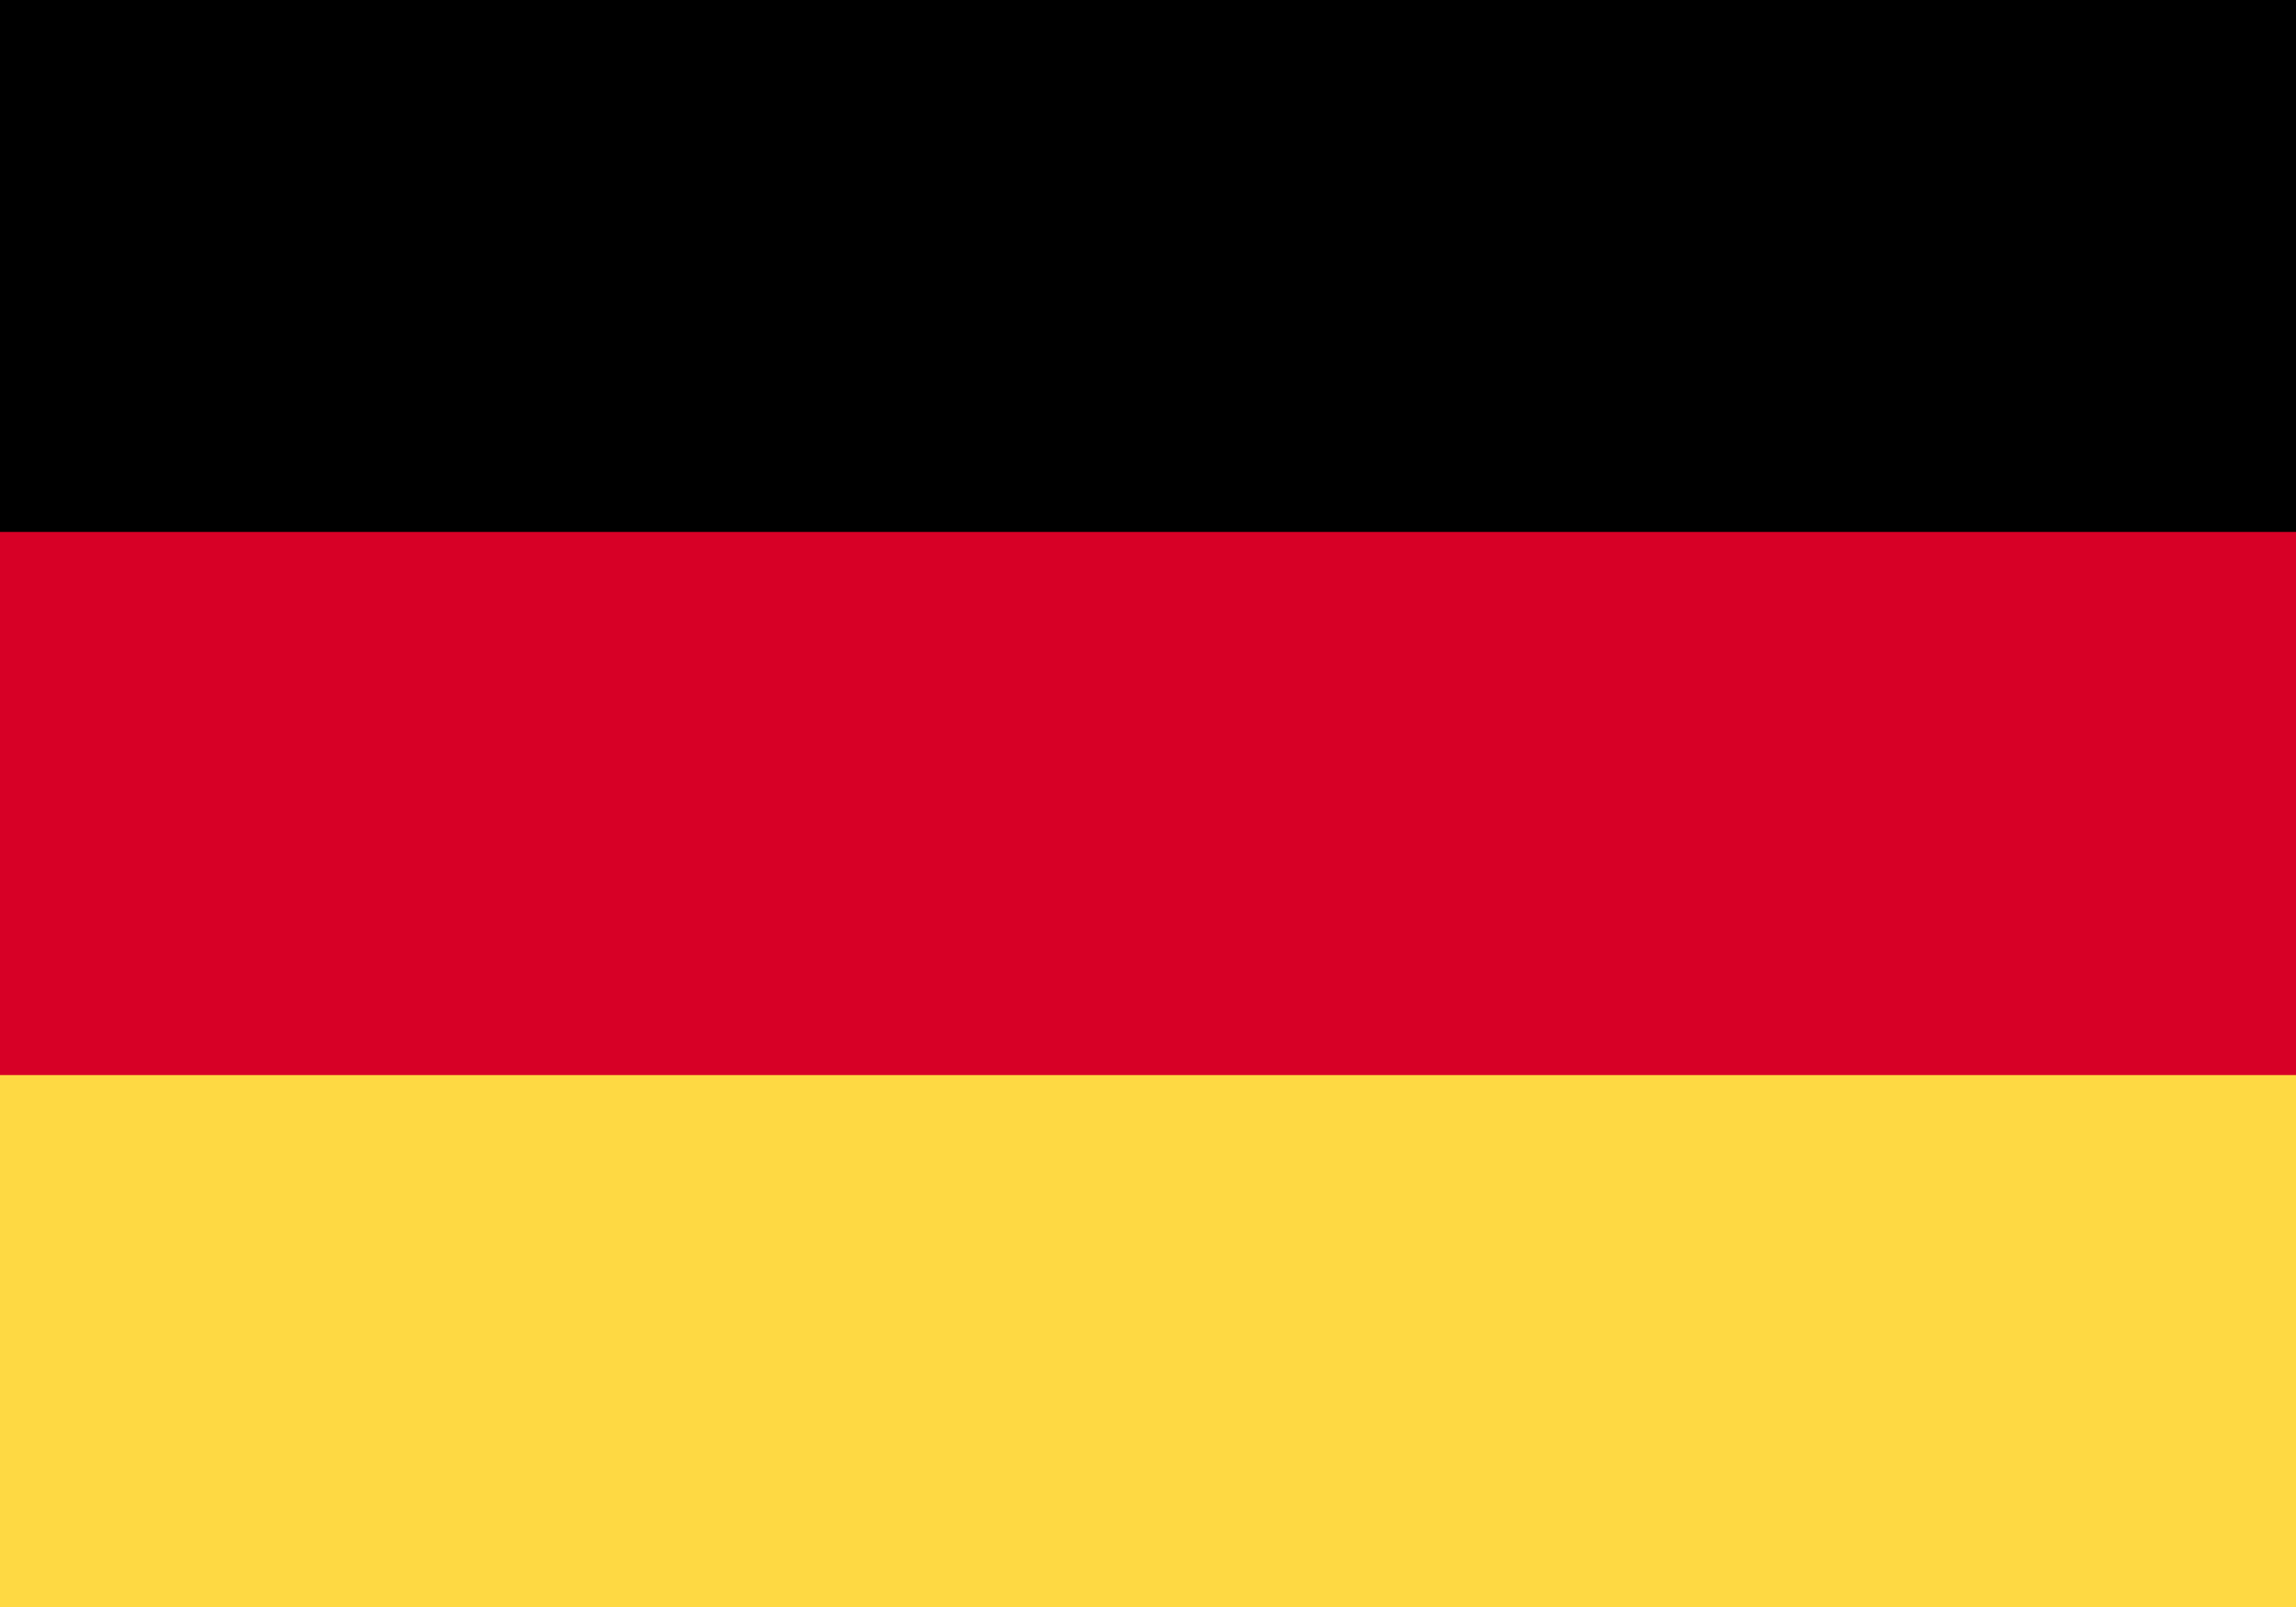 <svg width="40" height="28" viewBox="0 0 40 28" fill="none" xmlns="http://www.w3.org/2000/svg">
<path d="M0 0C13.2 0 26.4 0 40 0C40 9.176 40 18.351 40 27.805C26.8 27.805 13.6 27.805 0 27.805C0 18.629 0 9.454 0 0Z" fill="#D70026"/>
<path d="M0 0C13.2 0 26.4 0 40 0C40 3.059 40 6.117 40 9.268C26.8 9.268 13.6 9.268 0 9.268C0 6.21 0 3.151 0 0Z" fill="black"/>
<path d="M0 18.732C13.2 18.732 26.4 18.732 40 18.732C40 21.79 40 24.849 40 28C26.8 28 13.6 28 0 28C0 24.942 0 21.883 0 18.732Z" fill="#FED943"/>
</svg>
